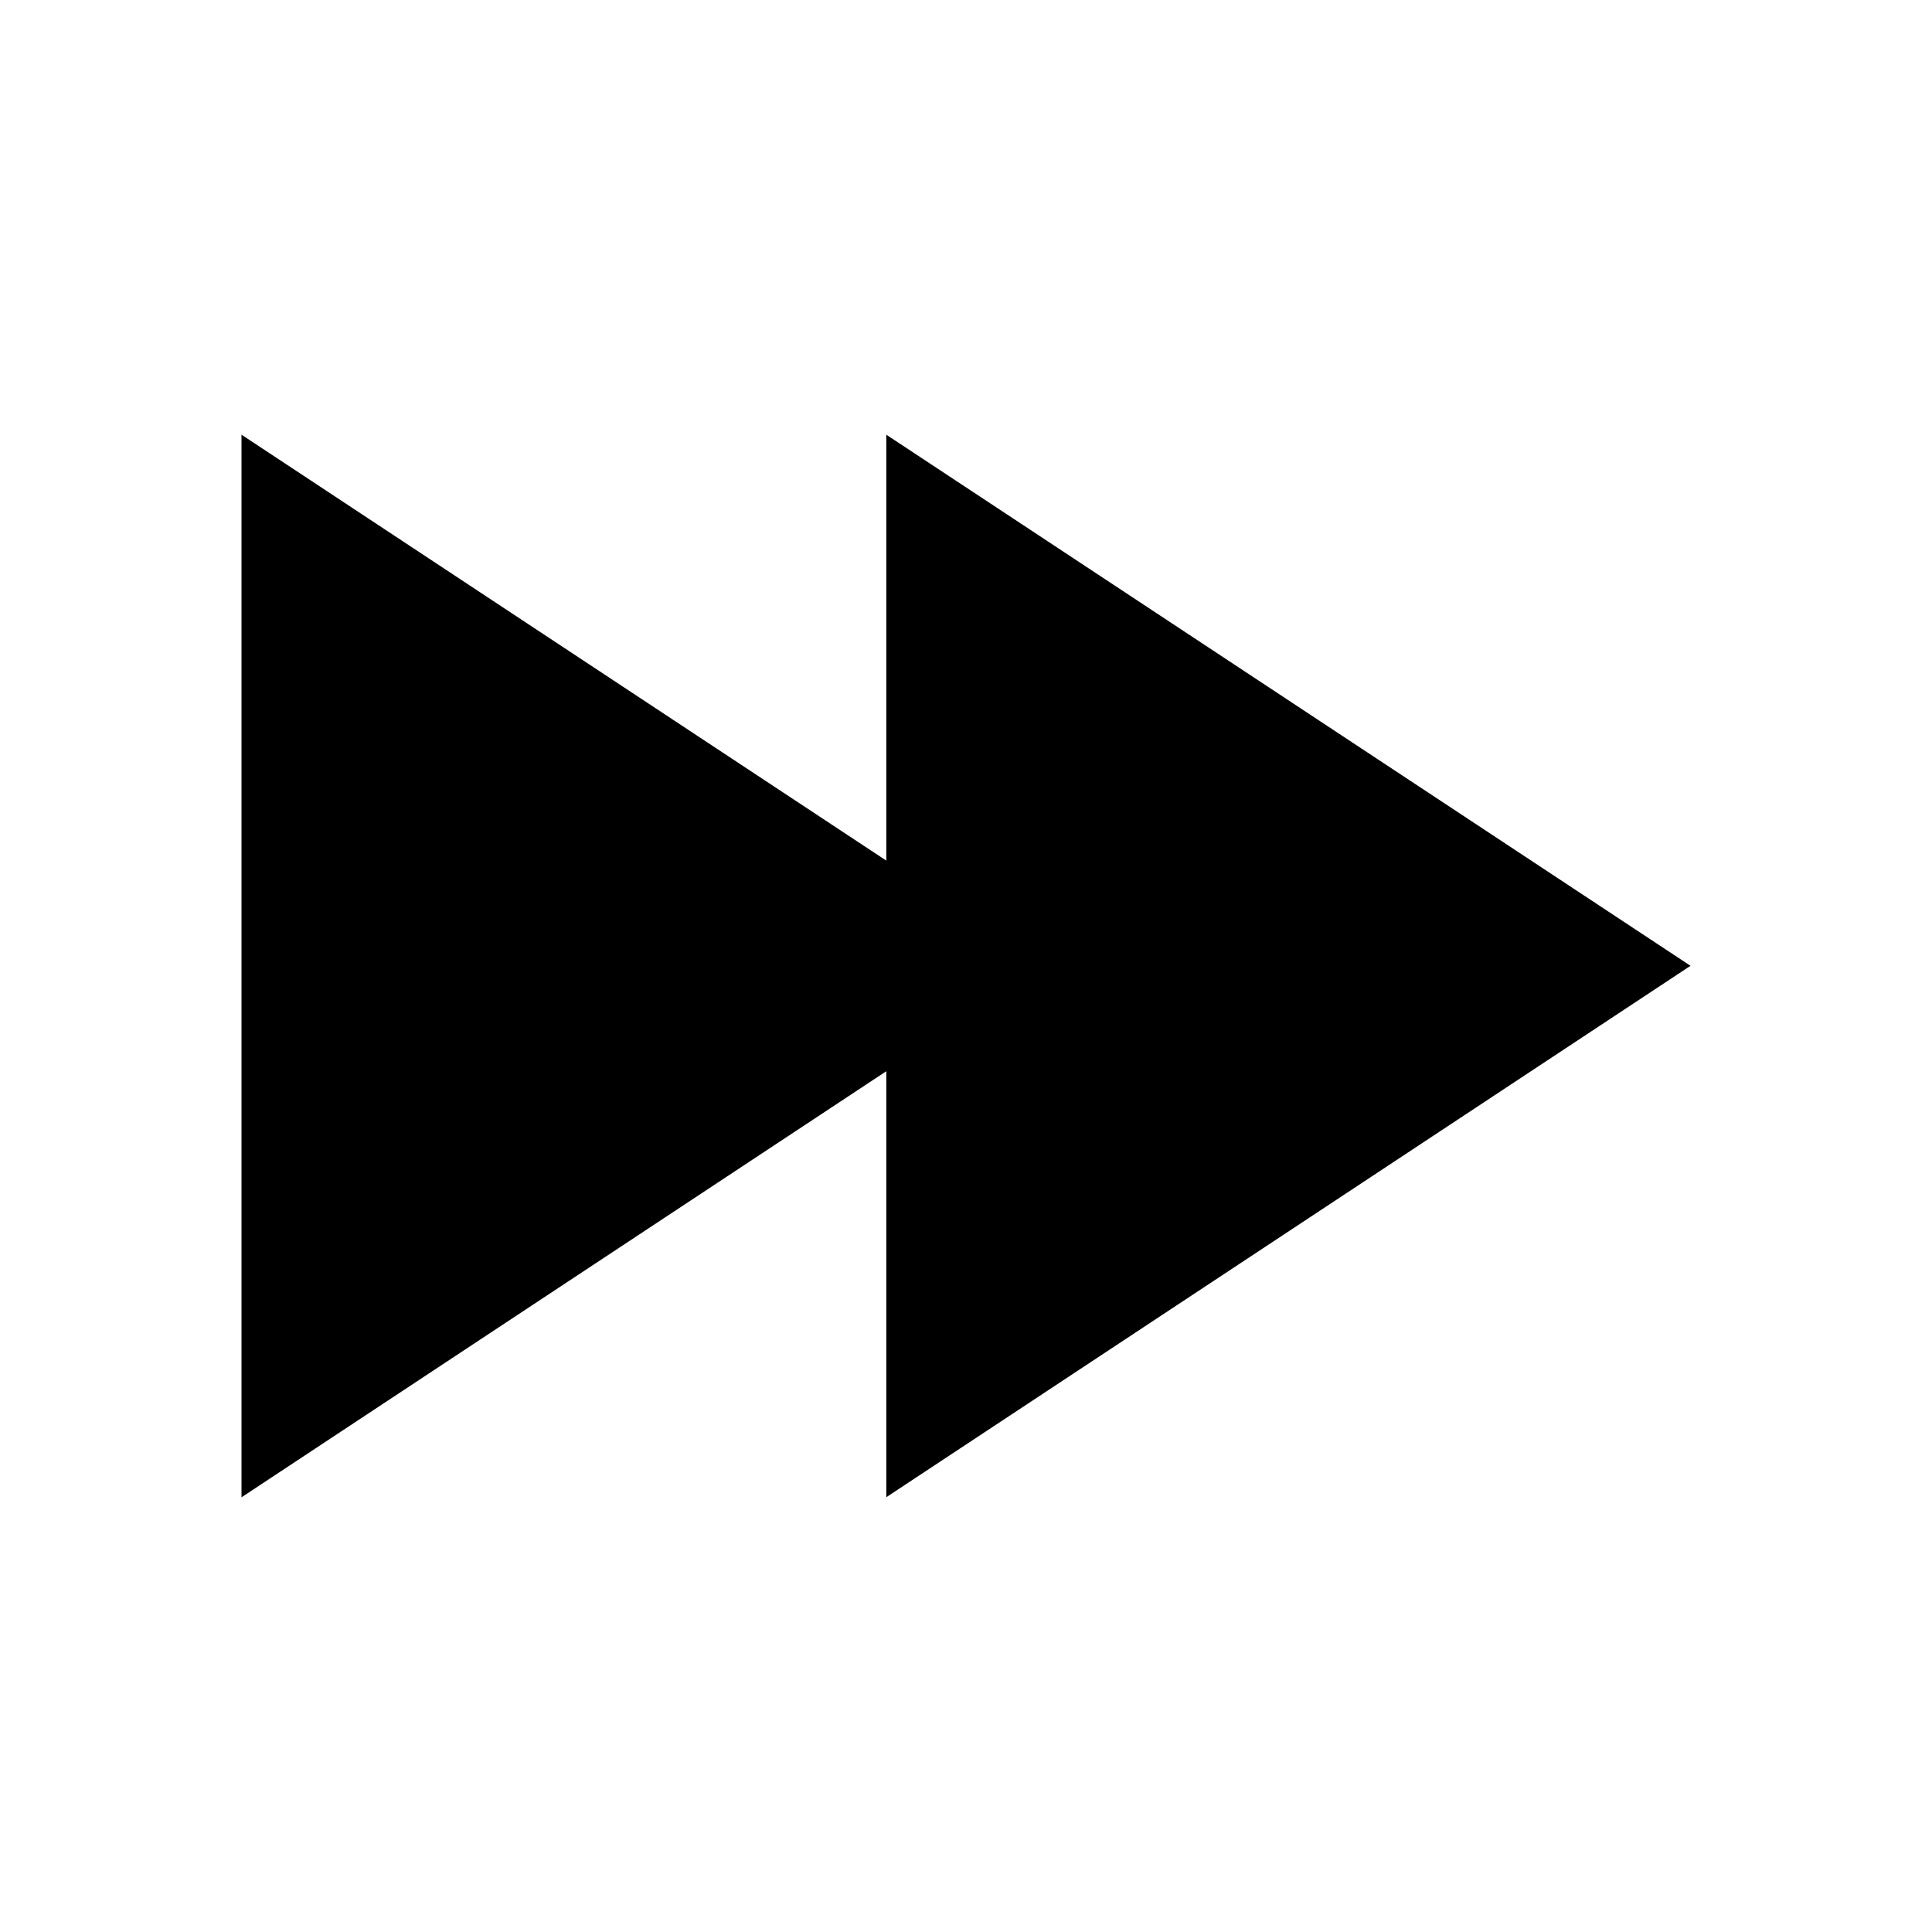 <?xml version='1.0' encoding='UTF-8' standalone='no'?>
<svg width="20" version="1.2" xmlns="http://www.w3.org/2000/svg" height="20" xmlns:xlink="http://www.w3.org/1999/xlink" xmlns:atv="http://webmi.atvise.com/2007/svgext">
 <defs/>
 <polygon points="10.825,9.999 2.5,4.5 2.5,15.5" fill="$SYMBOLCOLOR$" stroke="none" id="id_0" atv:refpx="24.45" stroke-width="0" atv:refpy="17.401"/>
 <polygon points="17.5,9.998 9.175,4.5 9.175,15.499" fill="$SYMBOLCOLOR$" stroke="none" id="id_4" atv:refpx="15.55" stroke-width="0" atv:refpy="17.401"/>
</svg>
